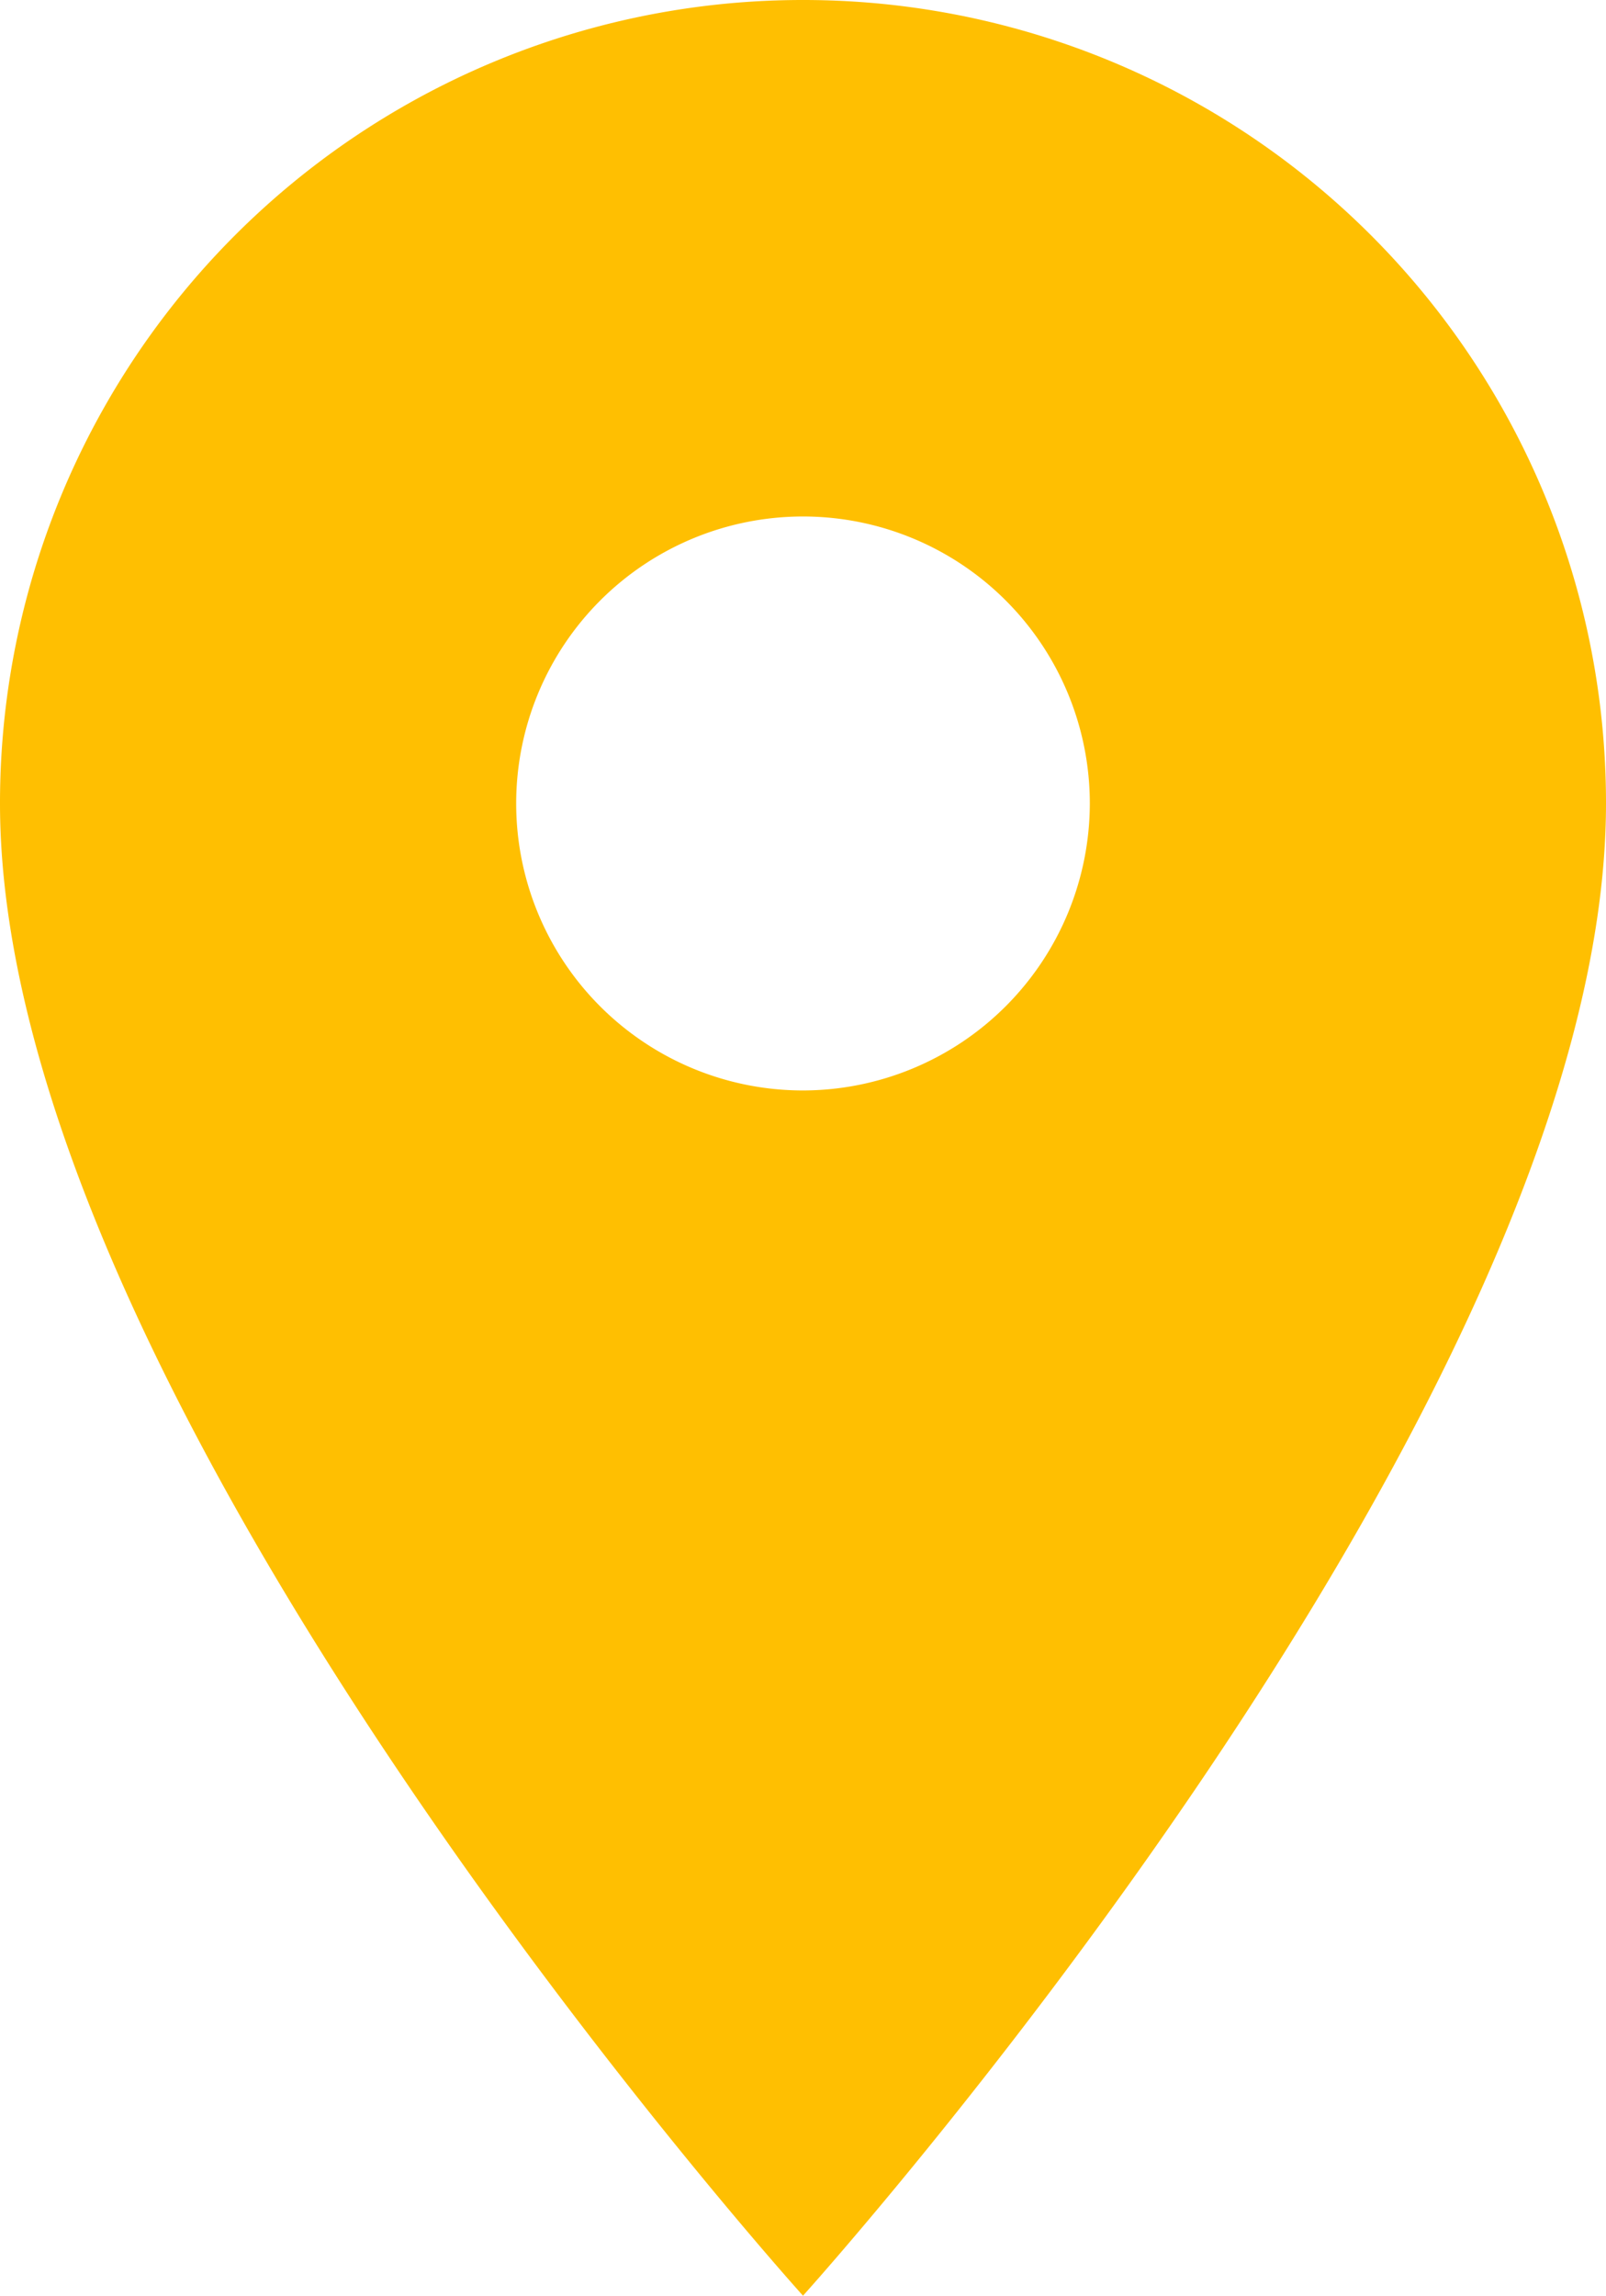 <svg xmlns="http://www.w3.org/2000/svg" width="19.01" height="27.158" viewBox="0 0 19.01 27.158">
  <path id="map-icon" d="M17.005,3A9.5,9.5,0,0,0,7.5,12.505c0,7.129,9.505,17.653,9.505,17.653S26.51,19.634,26.51,12.505A9.5,9.5,0,0,0,17.005,3Zm0,12.9A3.395,3.395,0,1,1,20.4,12.505,3.4,3.4,0,0,1,17.005,15.9Z" transform="translate(-7.5 -3)" fill="#ffbf01"/>
</svg>

